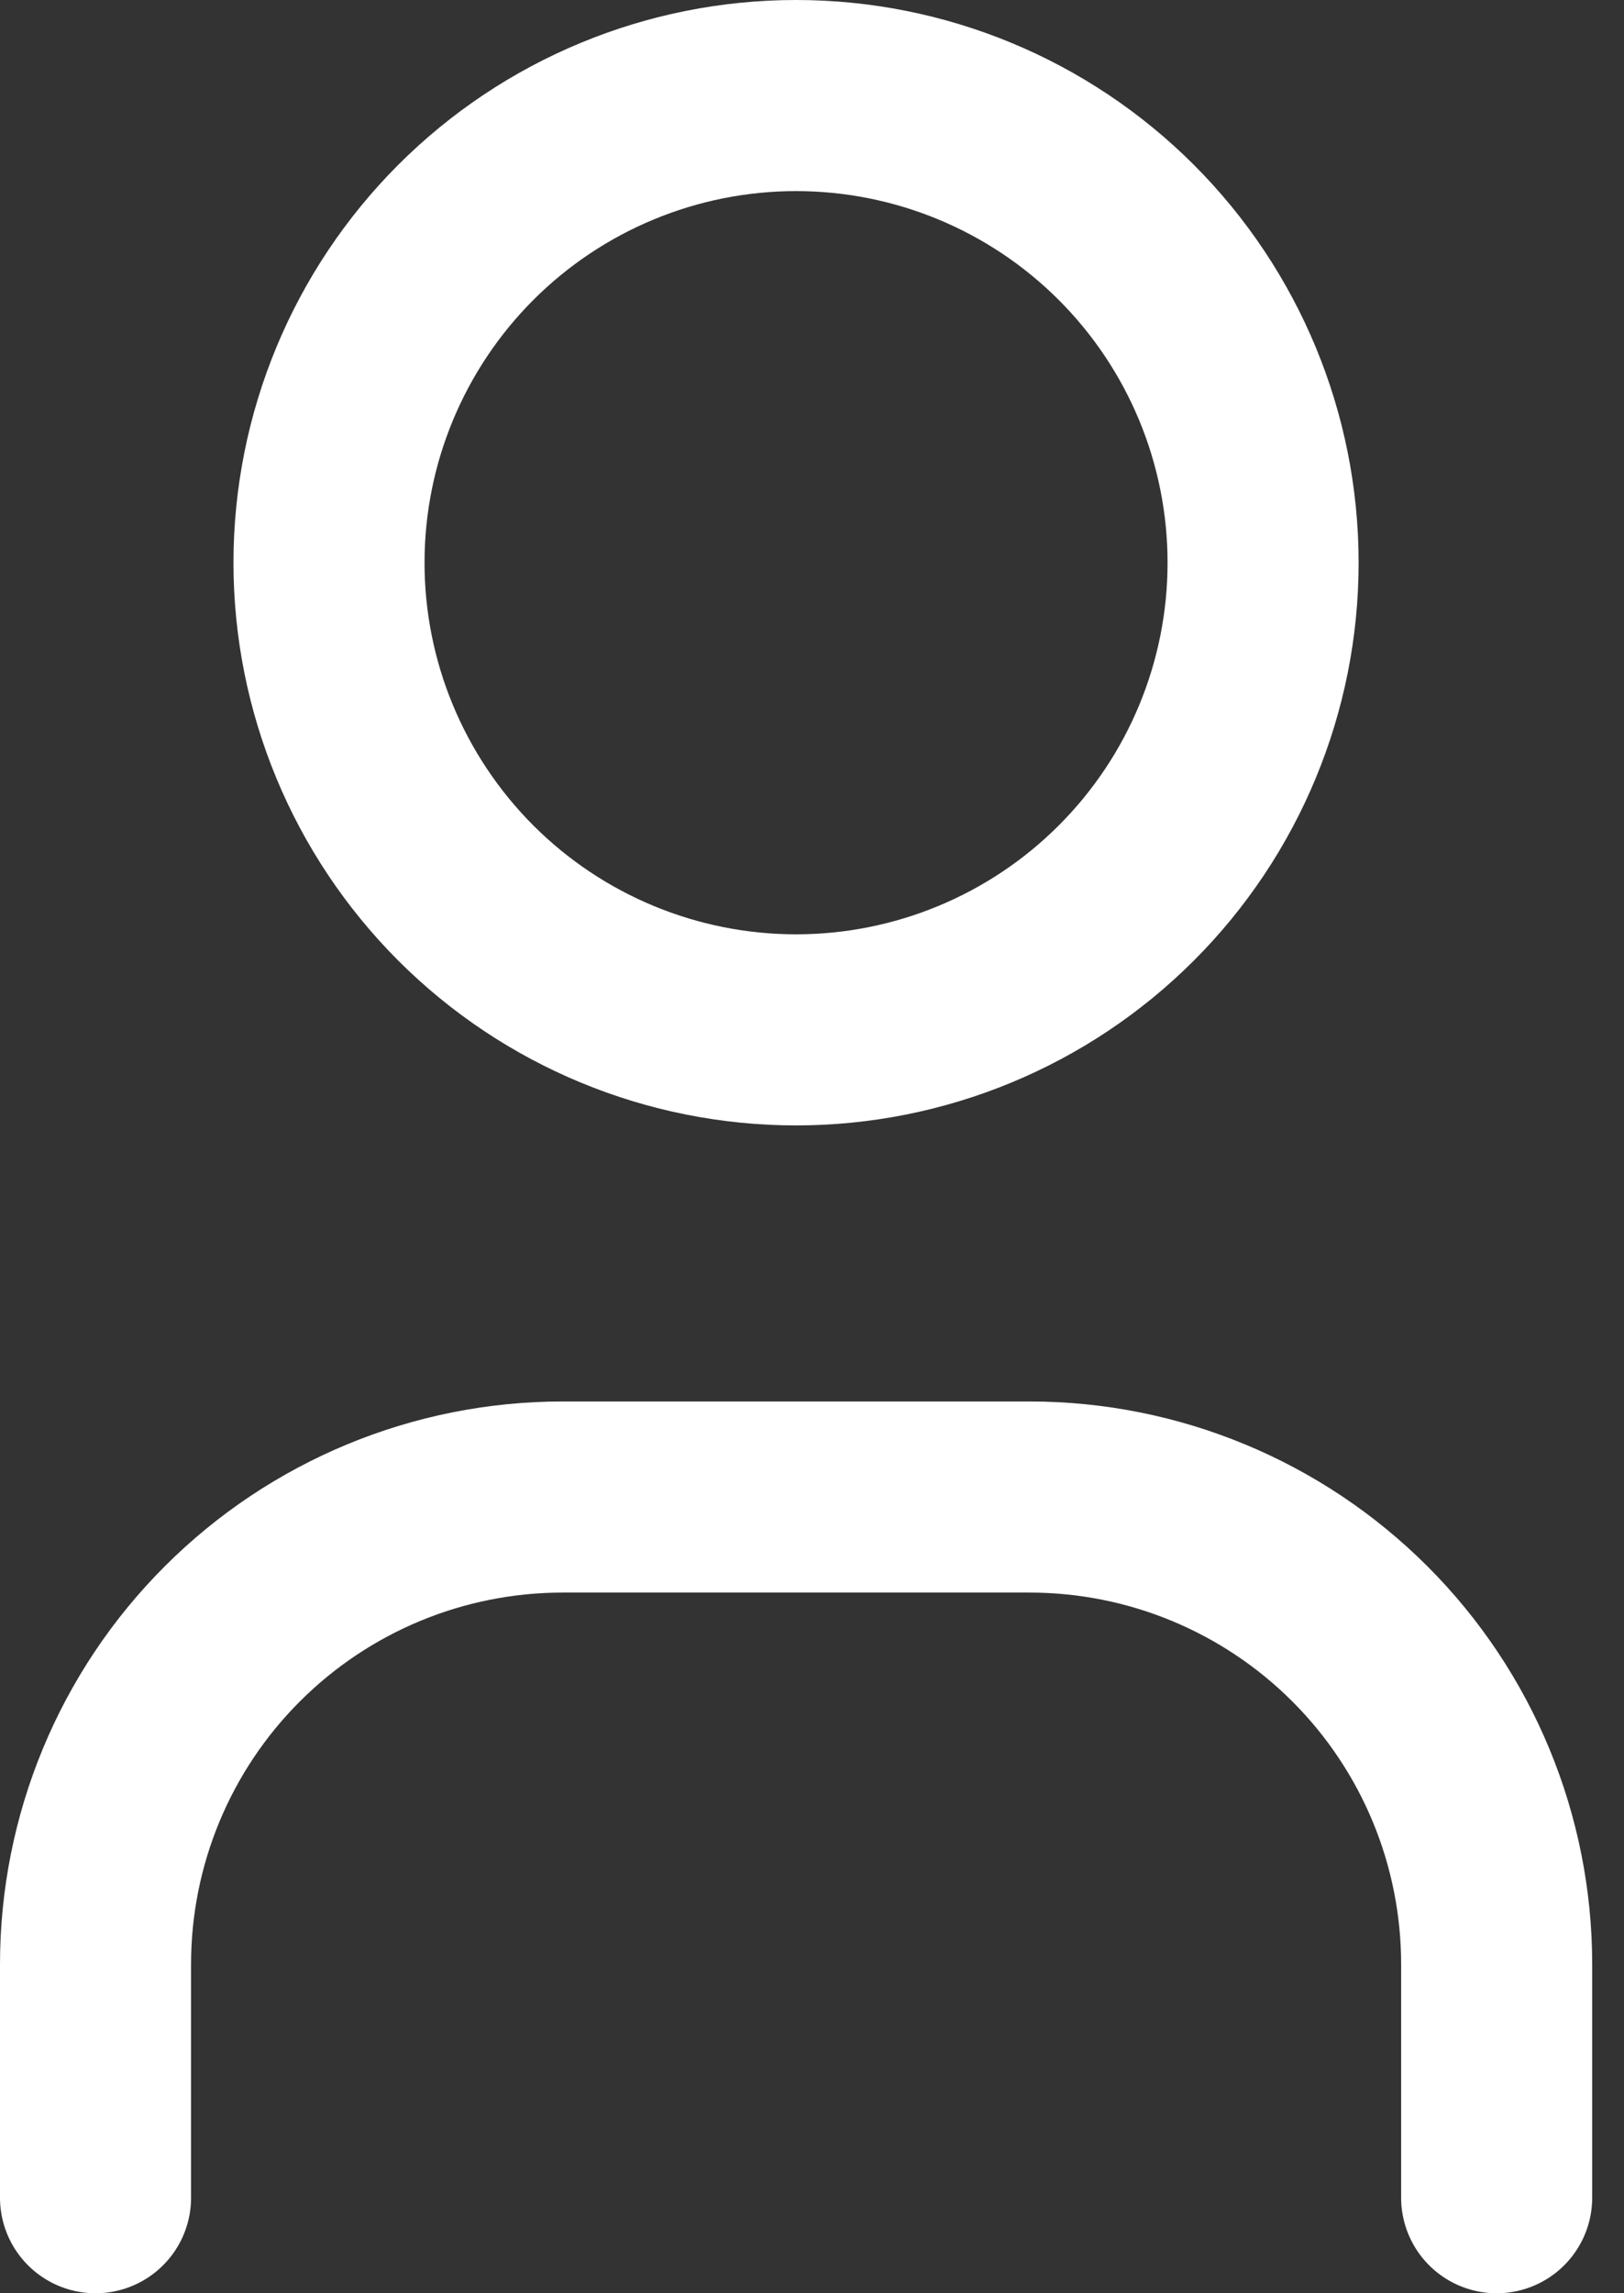 <svg width="17" height="24" viewBox="0 0 17 24" fill="none" xmlns="http://www.w3.org/2000/svg">
<rect x="0" y="0" width="17" height="24" fill="#333333" stroke="none"/>
<path d="M1 23V20.556C1 19.259 1.515 18.015 2.432 17.099C3.349 16.182 4.592 15.667 5.889 15.667H10.778C12.074 15.667 13.318 16.182 14.235 17.099C15.152 18.015 15.667 19.259 15.667 20.556V23M3.444 5.889C3.444 7.186 3.96 8.429 4.876 9.346C5.793 10.263 7.037 10.778 8.333 10.778C9.63 10.778 10.873 10.263 11.79 9.346C12.707 8.429 13.222 7.186 13.222 5.889C13.222 4.592 12.707 3.349 11.79 2.432C10.873 1.515 9.63 1 8.333 1C7.037 1 5.793 1.515 4.876 2.432C3.96 3.349 3.444 4.592 3.444 5.889Z" stroke="white" stroke-width="2" stroke-linecap="round" stroke-linejoin="round"/>
</svg>

